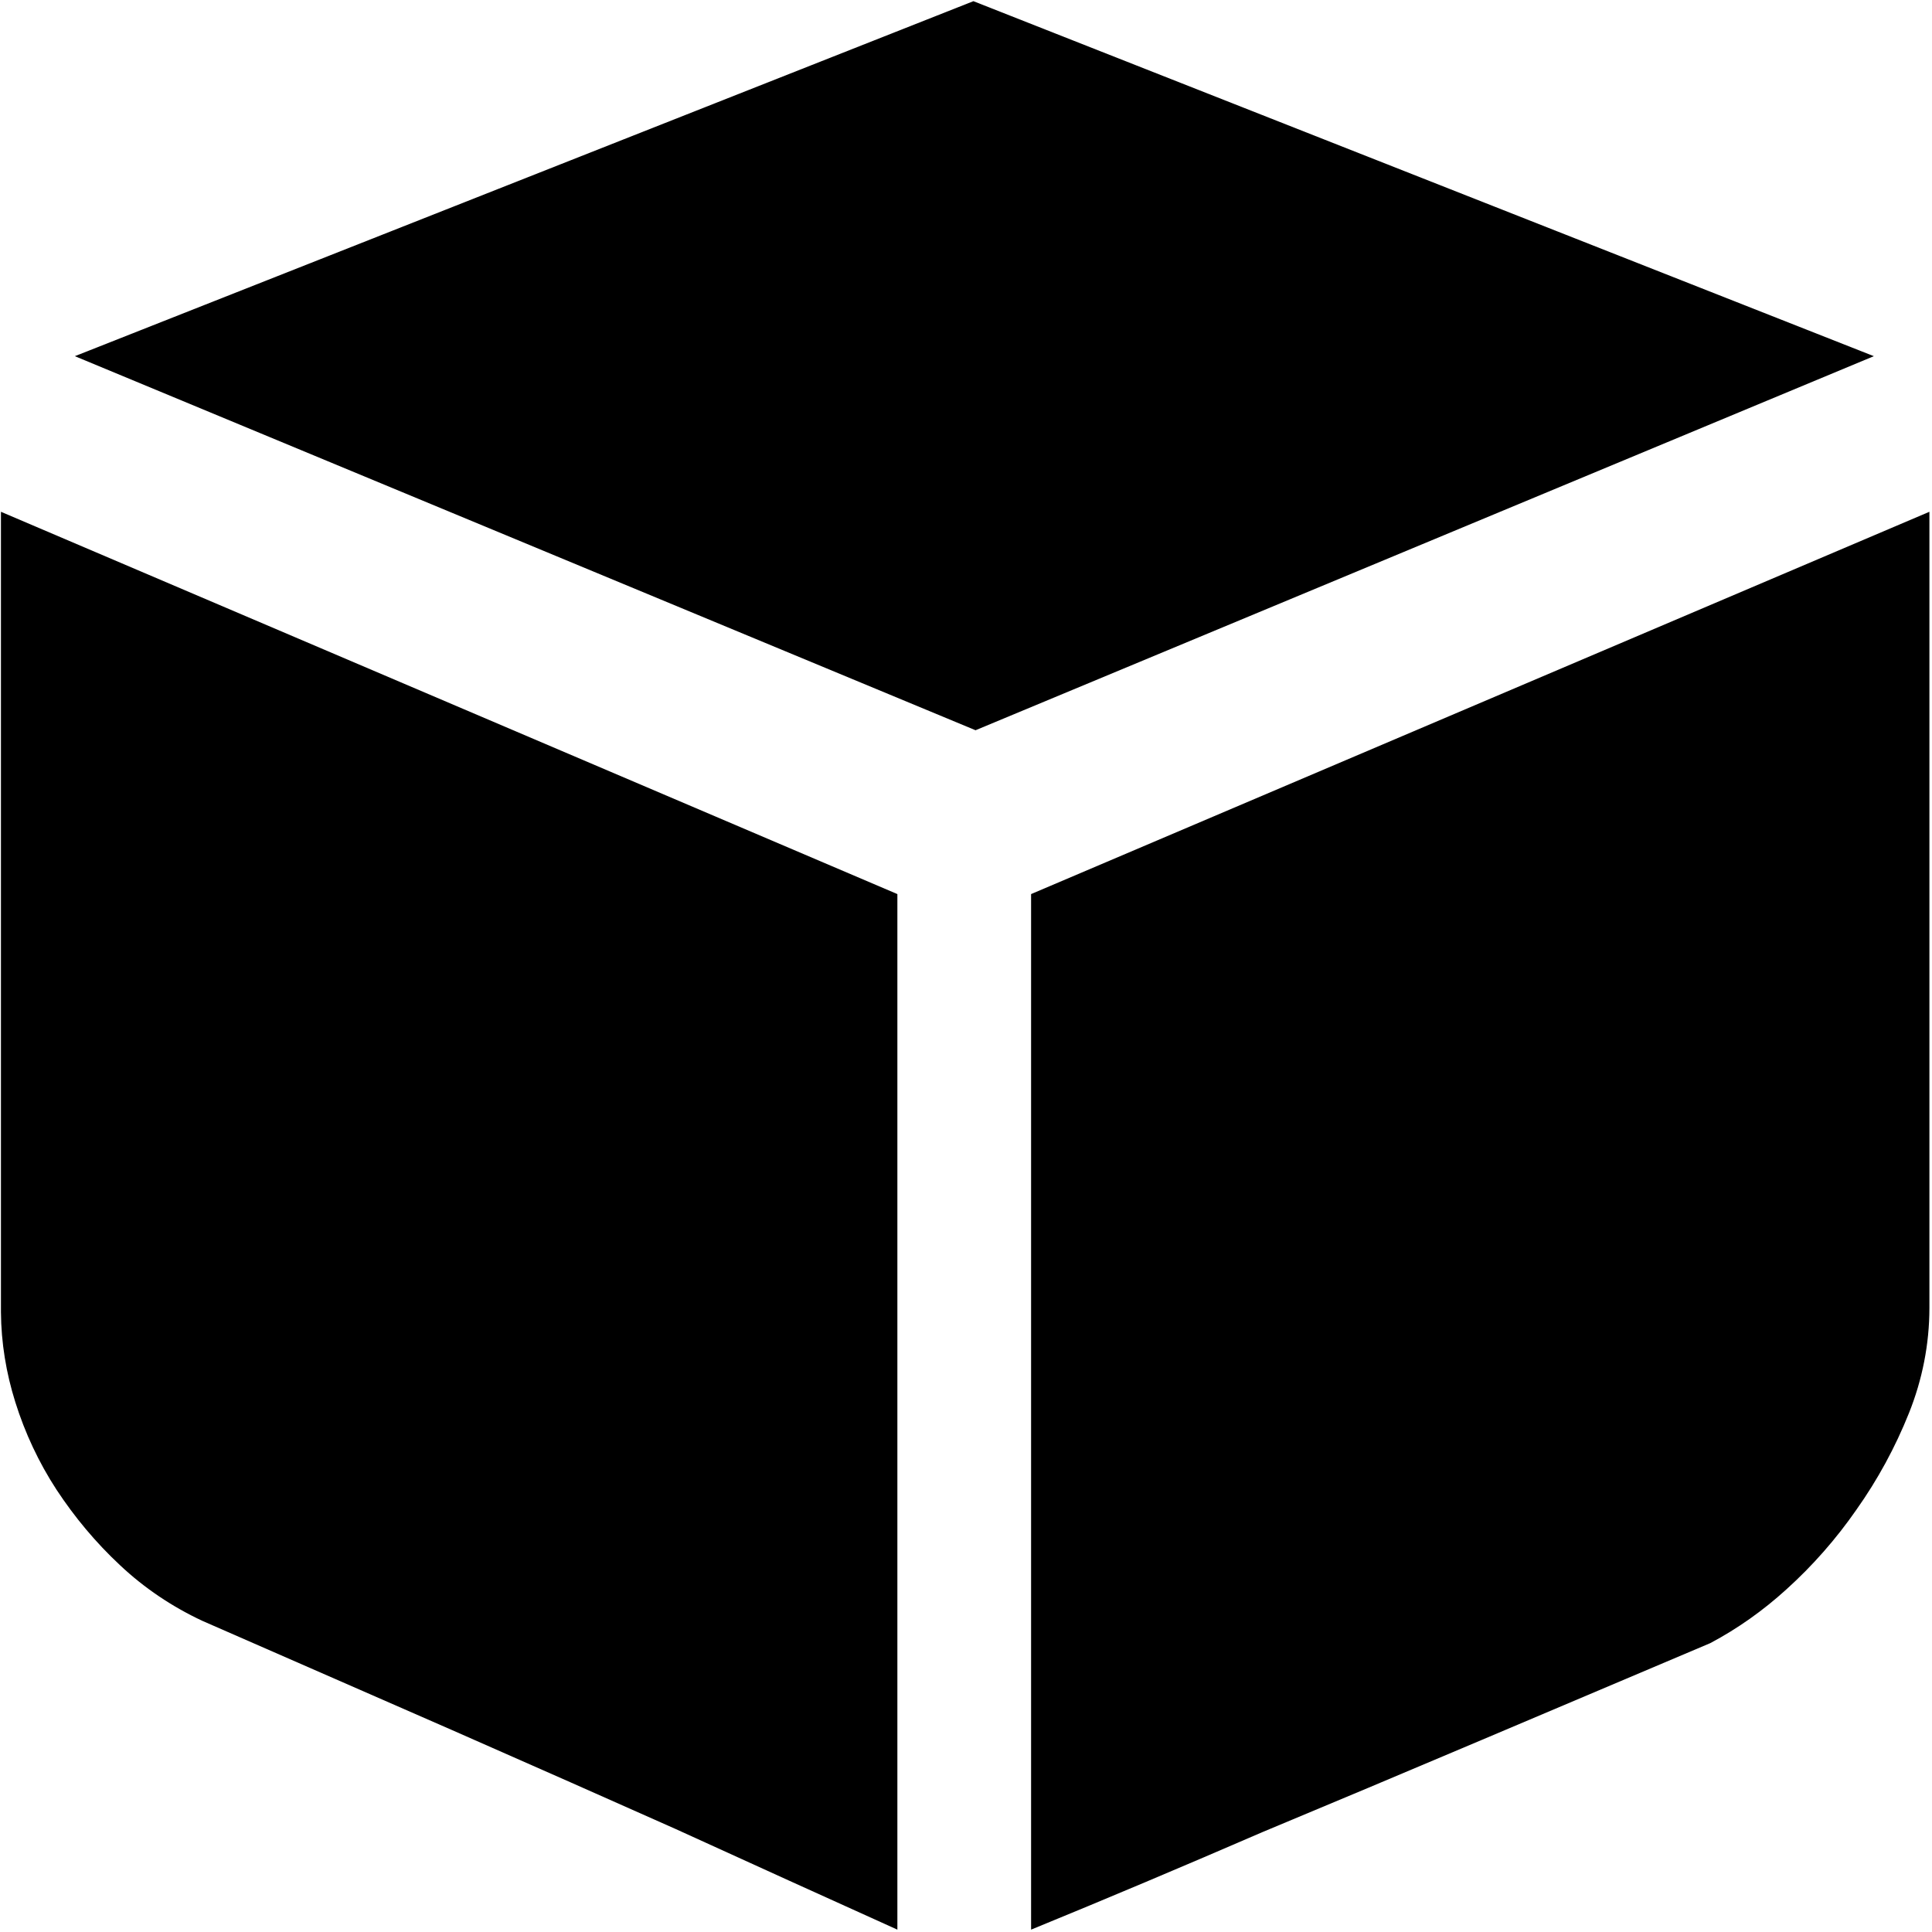 <?xml version="1.0" standalone="no"?><!DOCTYPE svg PUBLIC "-//W3C//DTD SVG 1.1//EN" "http://www.w3.org/Graphics/SVG/1.1/DTD/svg11.dtd"><svg class="icon" width="200px" height="200.00px" viewBox="0 0 1024 1024" version="1.1" xmlns="http://www.w3.org/2000/svg"><path d="M993.181 188.779L517.053 387.041 39.677 188.779 515.93 0.624l477.251 188.155zM0.499 271.253l475.13 202.629v548.87c-37.806-17.094-76.984-34.811-117.66-53.402-34.936-15.596-74.239-32.94-118.159-52.279L107.179 859.052c-15.971-7.486-30.694-17.343-43.545-29.446-12.851-11.978-24.081-25.453-33.688-40.052C20.587 775.206 13.226 759.484 8.11 743.139c-4.866-15.472-7.486-31.442-7.611-47.663v-424.223z m1022.128 0v421.977c0 19.09-3.743 38.055-10.855 55.773-7.237 18.092-16.595 35.31-27.824 51.156-10.73 15.472-23.208 29.696-37.182 42.298-12.228 11.105-25.703 20.712-40.301 28.448l-120.779 51.156c-42.173 17.842-80.977 34.187-116.661 49.035-41.798 18.092-82.599 35.31-122.526 51.655V473.882l476.128-202.629z m0 0" /></svg>
